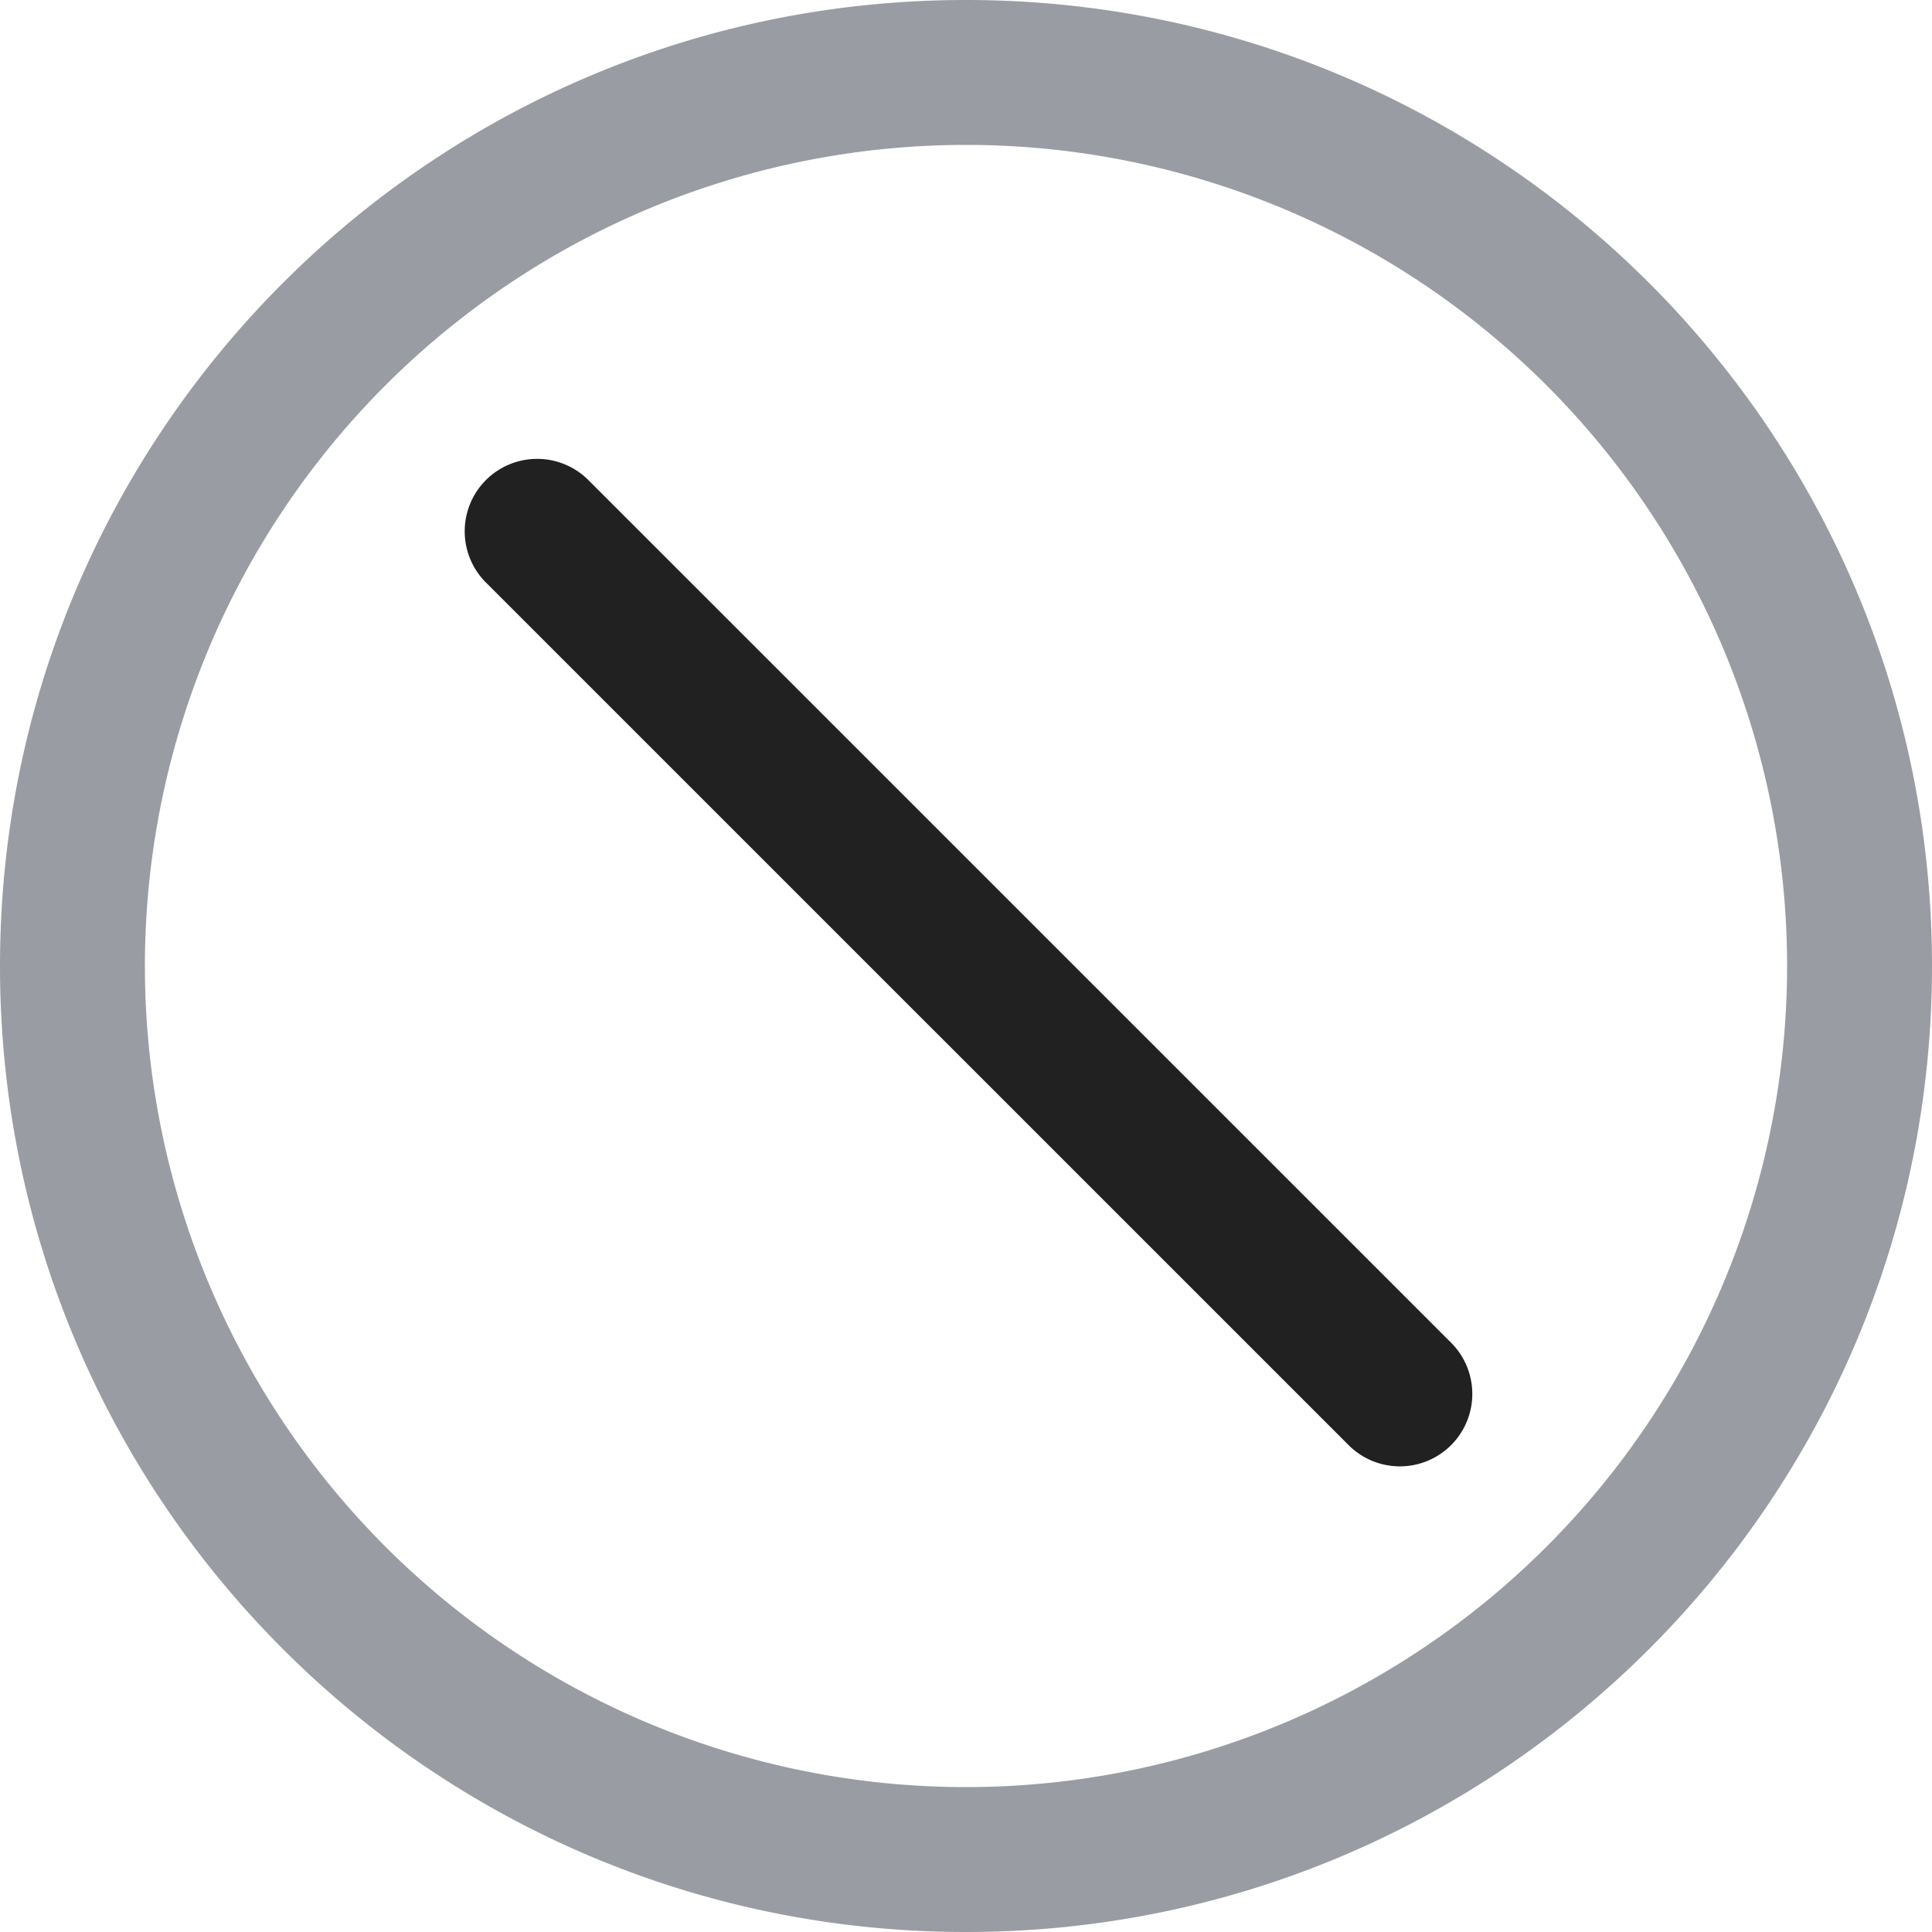 <svg xmlns="http://www.w3.org/2000/svg" width="20" height="20" fill="none" viewBox="0 0 20 20"><path fill="#9A9CA3" fill-rule="evenodd" d="M10 18.5a8.5 8.5 0 1 0 0-17 8.5 8.5 0 0 0 0 17Zm0 1.5c5.523 0 10-4.477 10-10S15.523 0 10 0 0 4.477 0 10s4.477 10 10 10Z" clip-rule="evenodd"/><path fill="#212121" fill-rule="evenodd" d="M5.03 4.97a.75.75 0 0 1 1.061 0l8.94 8.939a.75.75 0 0 1-1.061 1.06L5.03 6.03a.75.75 0 0 1 0-1.06Z" clip-rule="evenodd"/></svg>